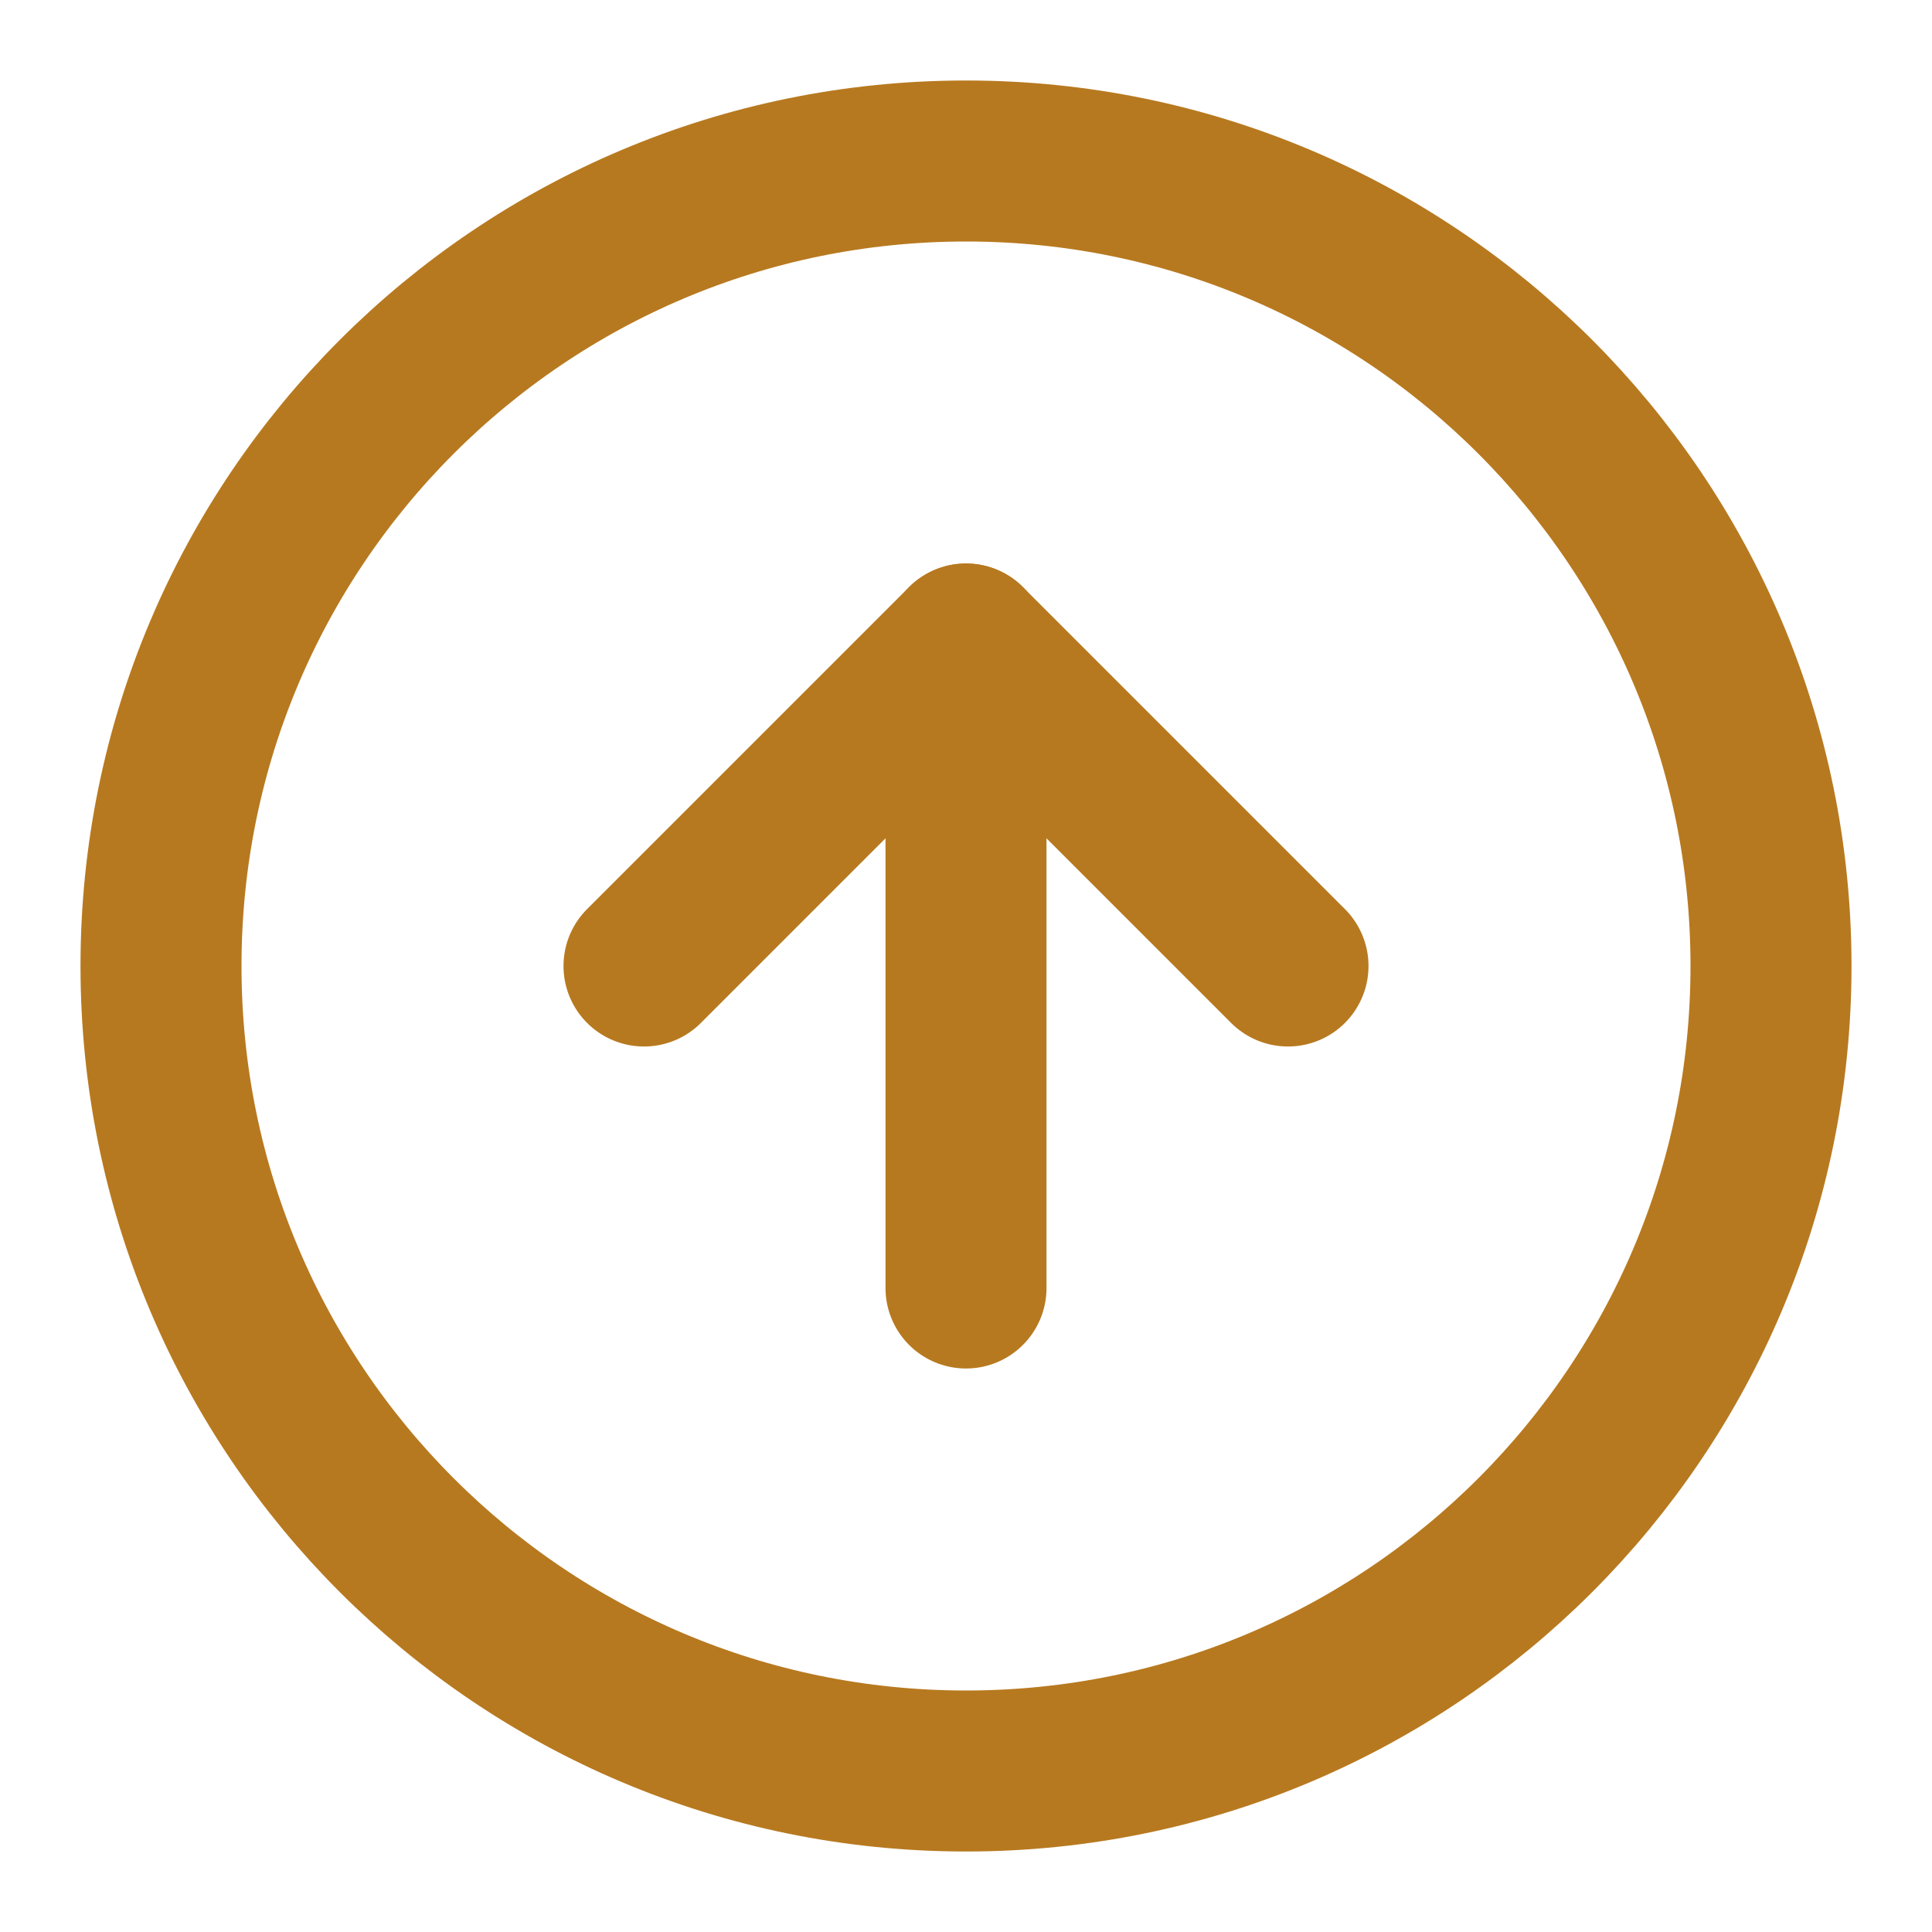 <svg width="24" height="24" viewBox="0 0 24 24" fill="none" xmlns="http://www.w3.org/2000/svg">
<path d="M12 22C17.523 22 22 17.523 22 12C22 6.477 17.523 2 12 2C6.477 2 2 6.477 2 12C2 17.523 6.477 22 12 22Z" stroke="#B7791F" stroke-width="2" stroke-linecap="round" stroke-linejoin="round"/>
<path d="M16 12L12 8L8 12" stroke="#B7791F" stroke-width="2" stroke-linecap="round" stroke-linejoin="round"/>
<path d="M12 16V8" stroke="#B7791F" stroke-width="2" stroke-linecap="round" stroke-linejoin="round"/>
</svg>
